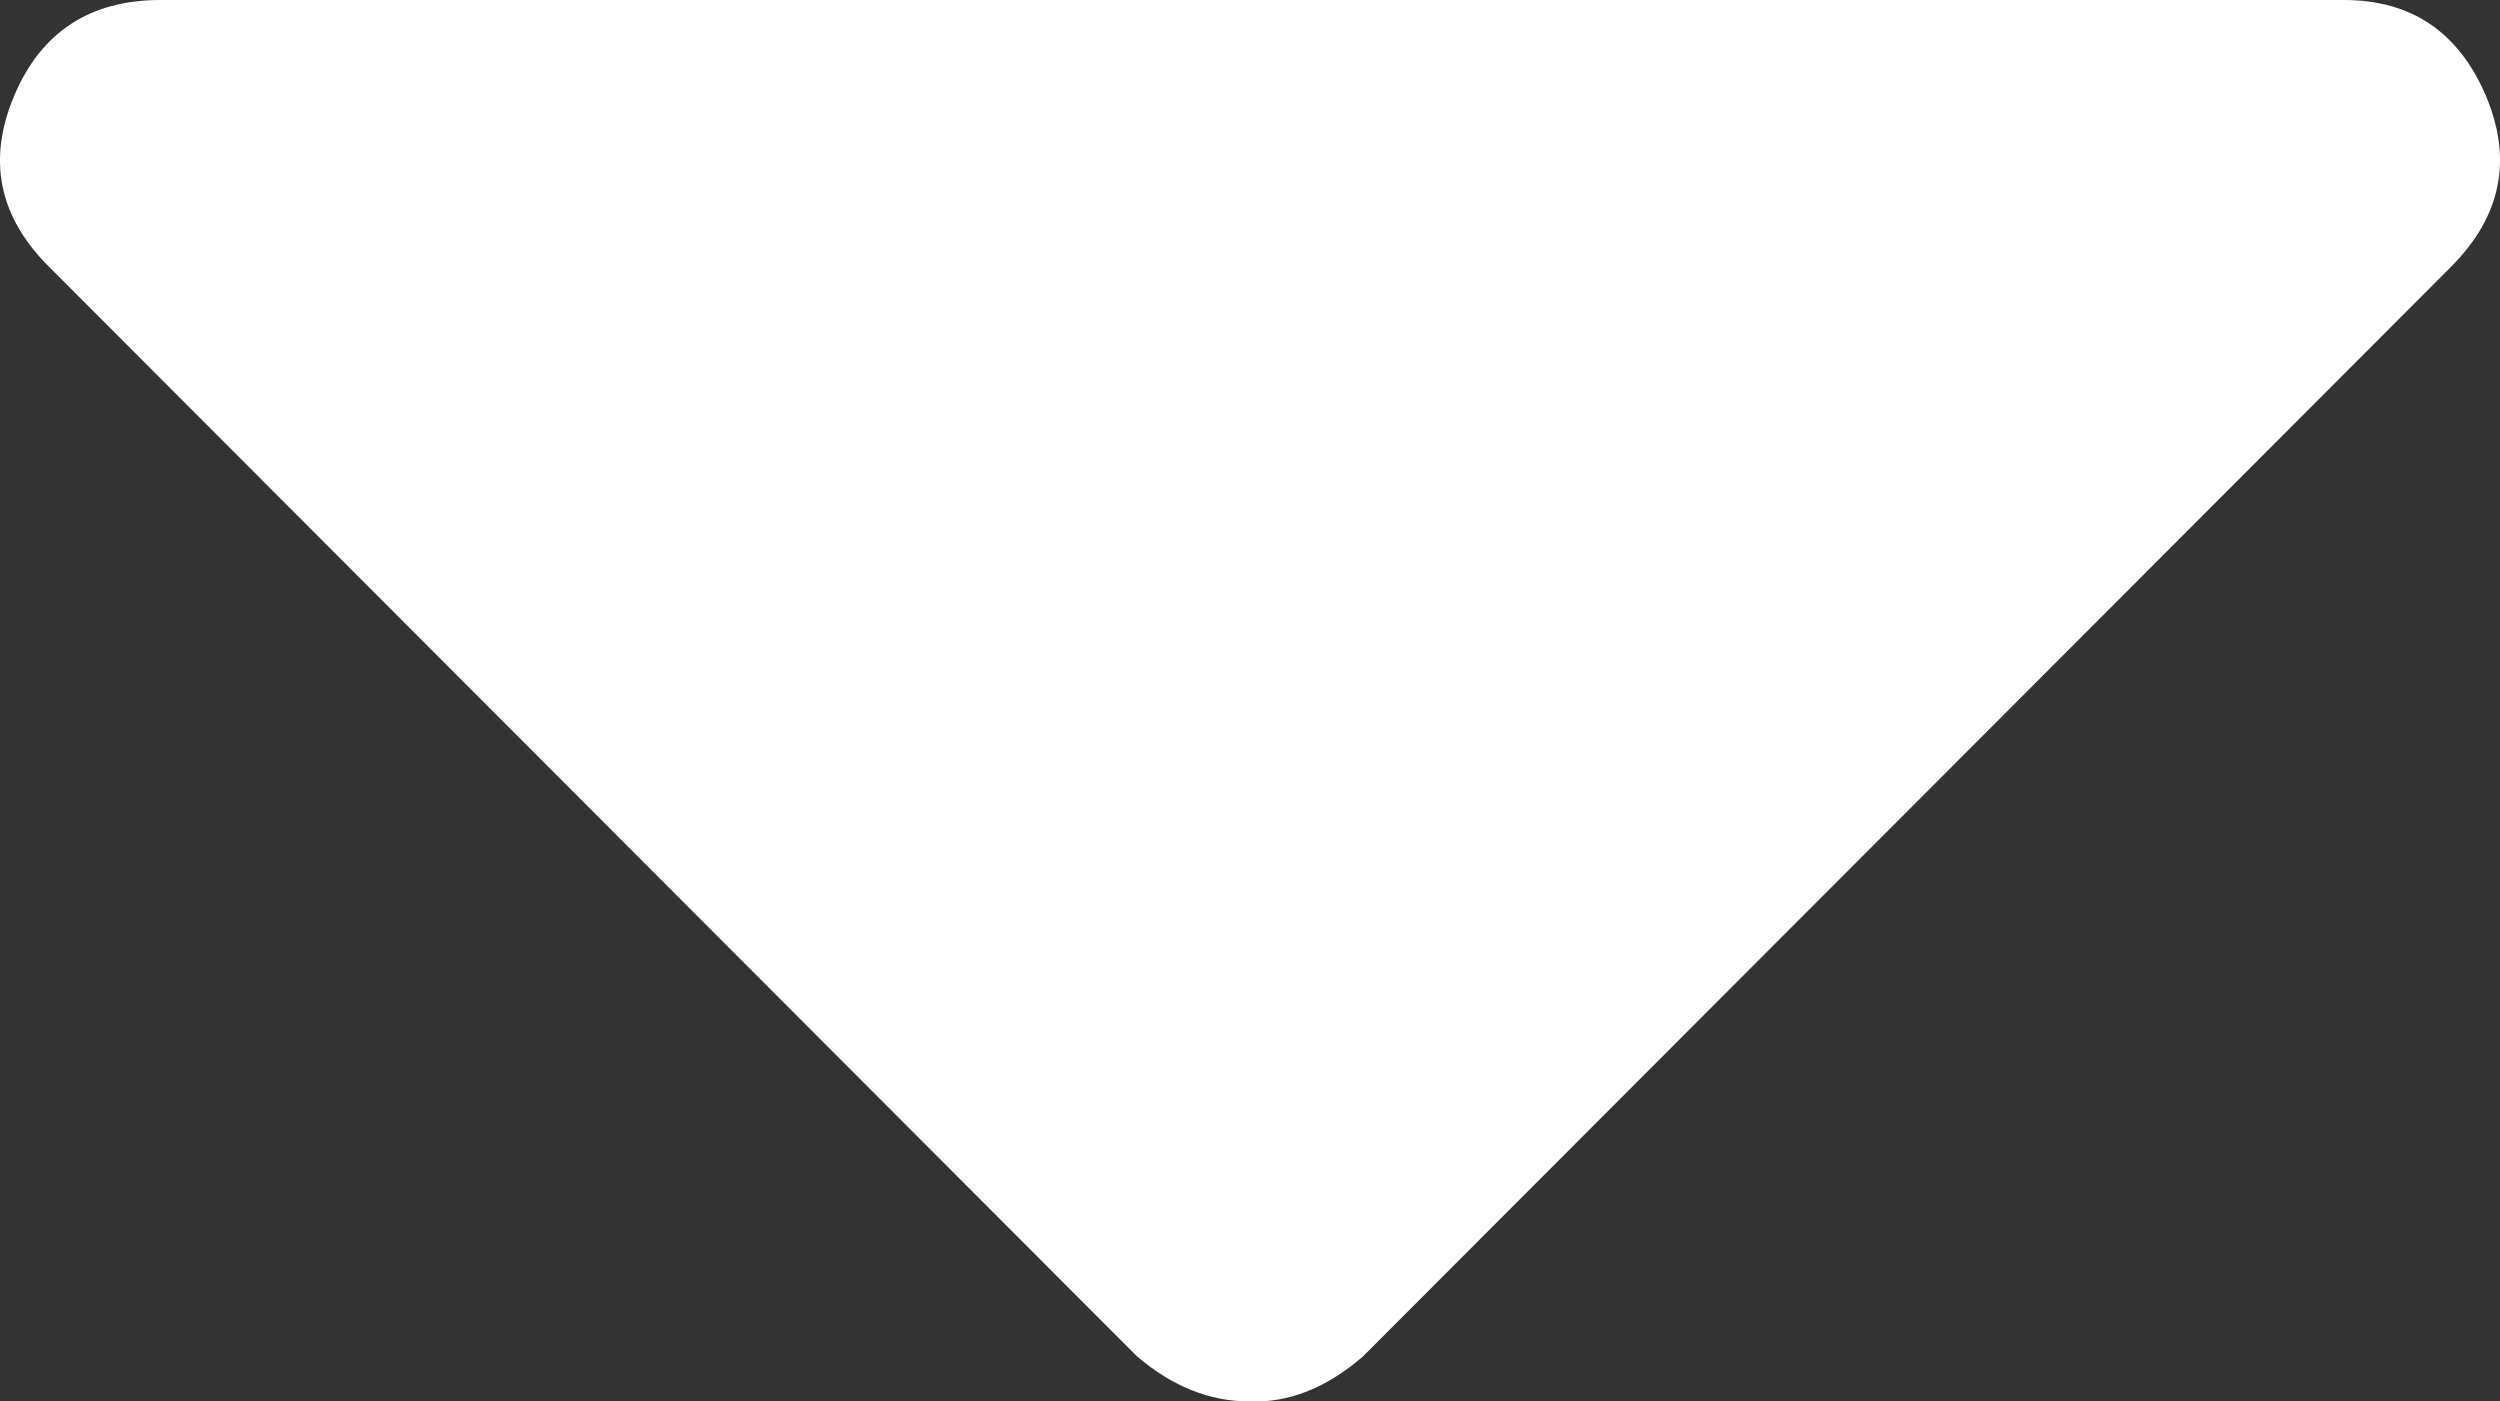 <svg xmlns="http://www.w3.org/2000/svg" width="58.93" height="33.036" viewBox="0 0 58.93 33.036" enable-background="new 0 0 58.93 33.036"><rect x="0" y="0" width="58.93" height="33.036" fill="#333333" stroke="none"/><path d="M55.247 0c1.592 0 2.705 .752 3.35 2.256 .635 1.504 .361 2.842-.811 4.023l-25.664 25.7c-.859 .742-1.758 1.094-2.676 1.055-.928 0-1.807-.352-2.637-1.055l-25.663-25.7c-1.182-1.182-1.445-2.52-.811-4.023s1.788-2.256 3.447-2.256h51.465z" fill="#ffffff"/></svg>
